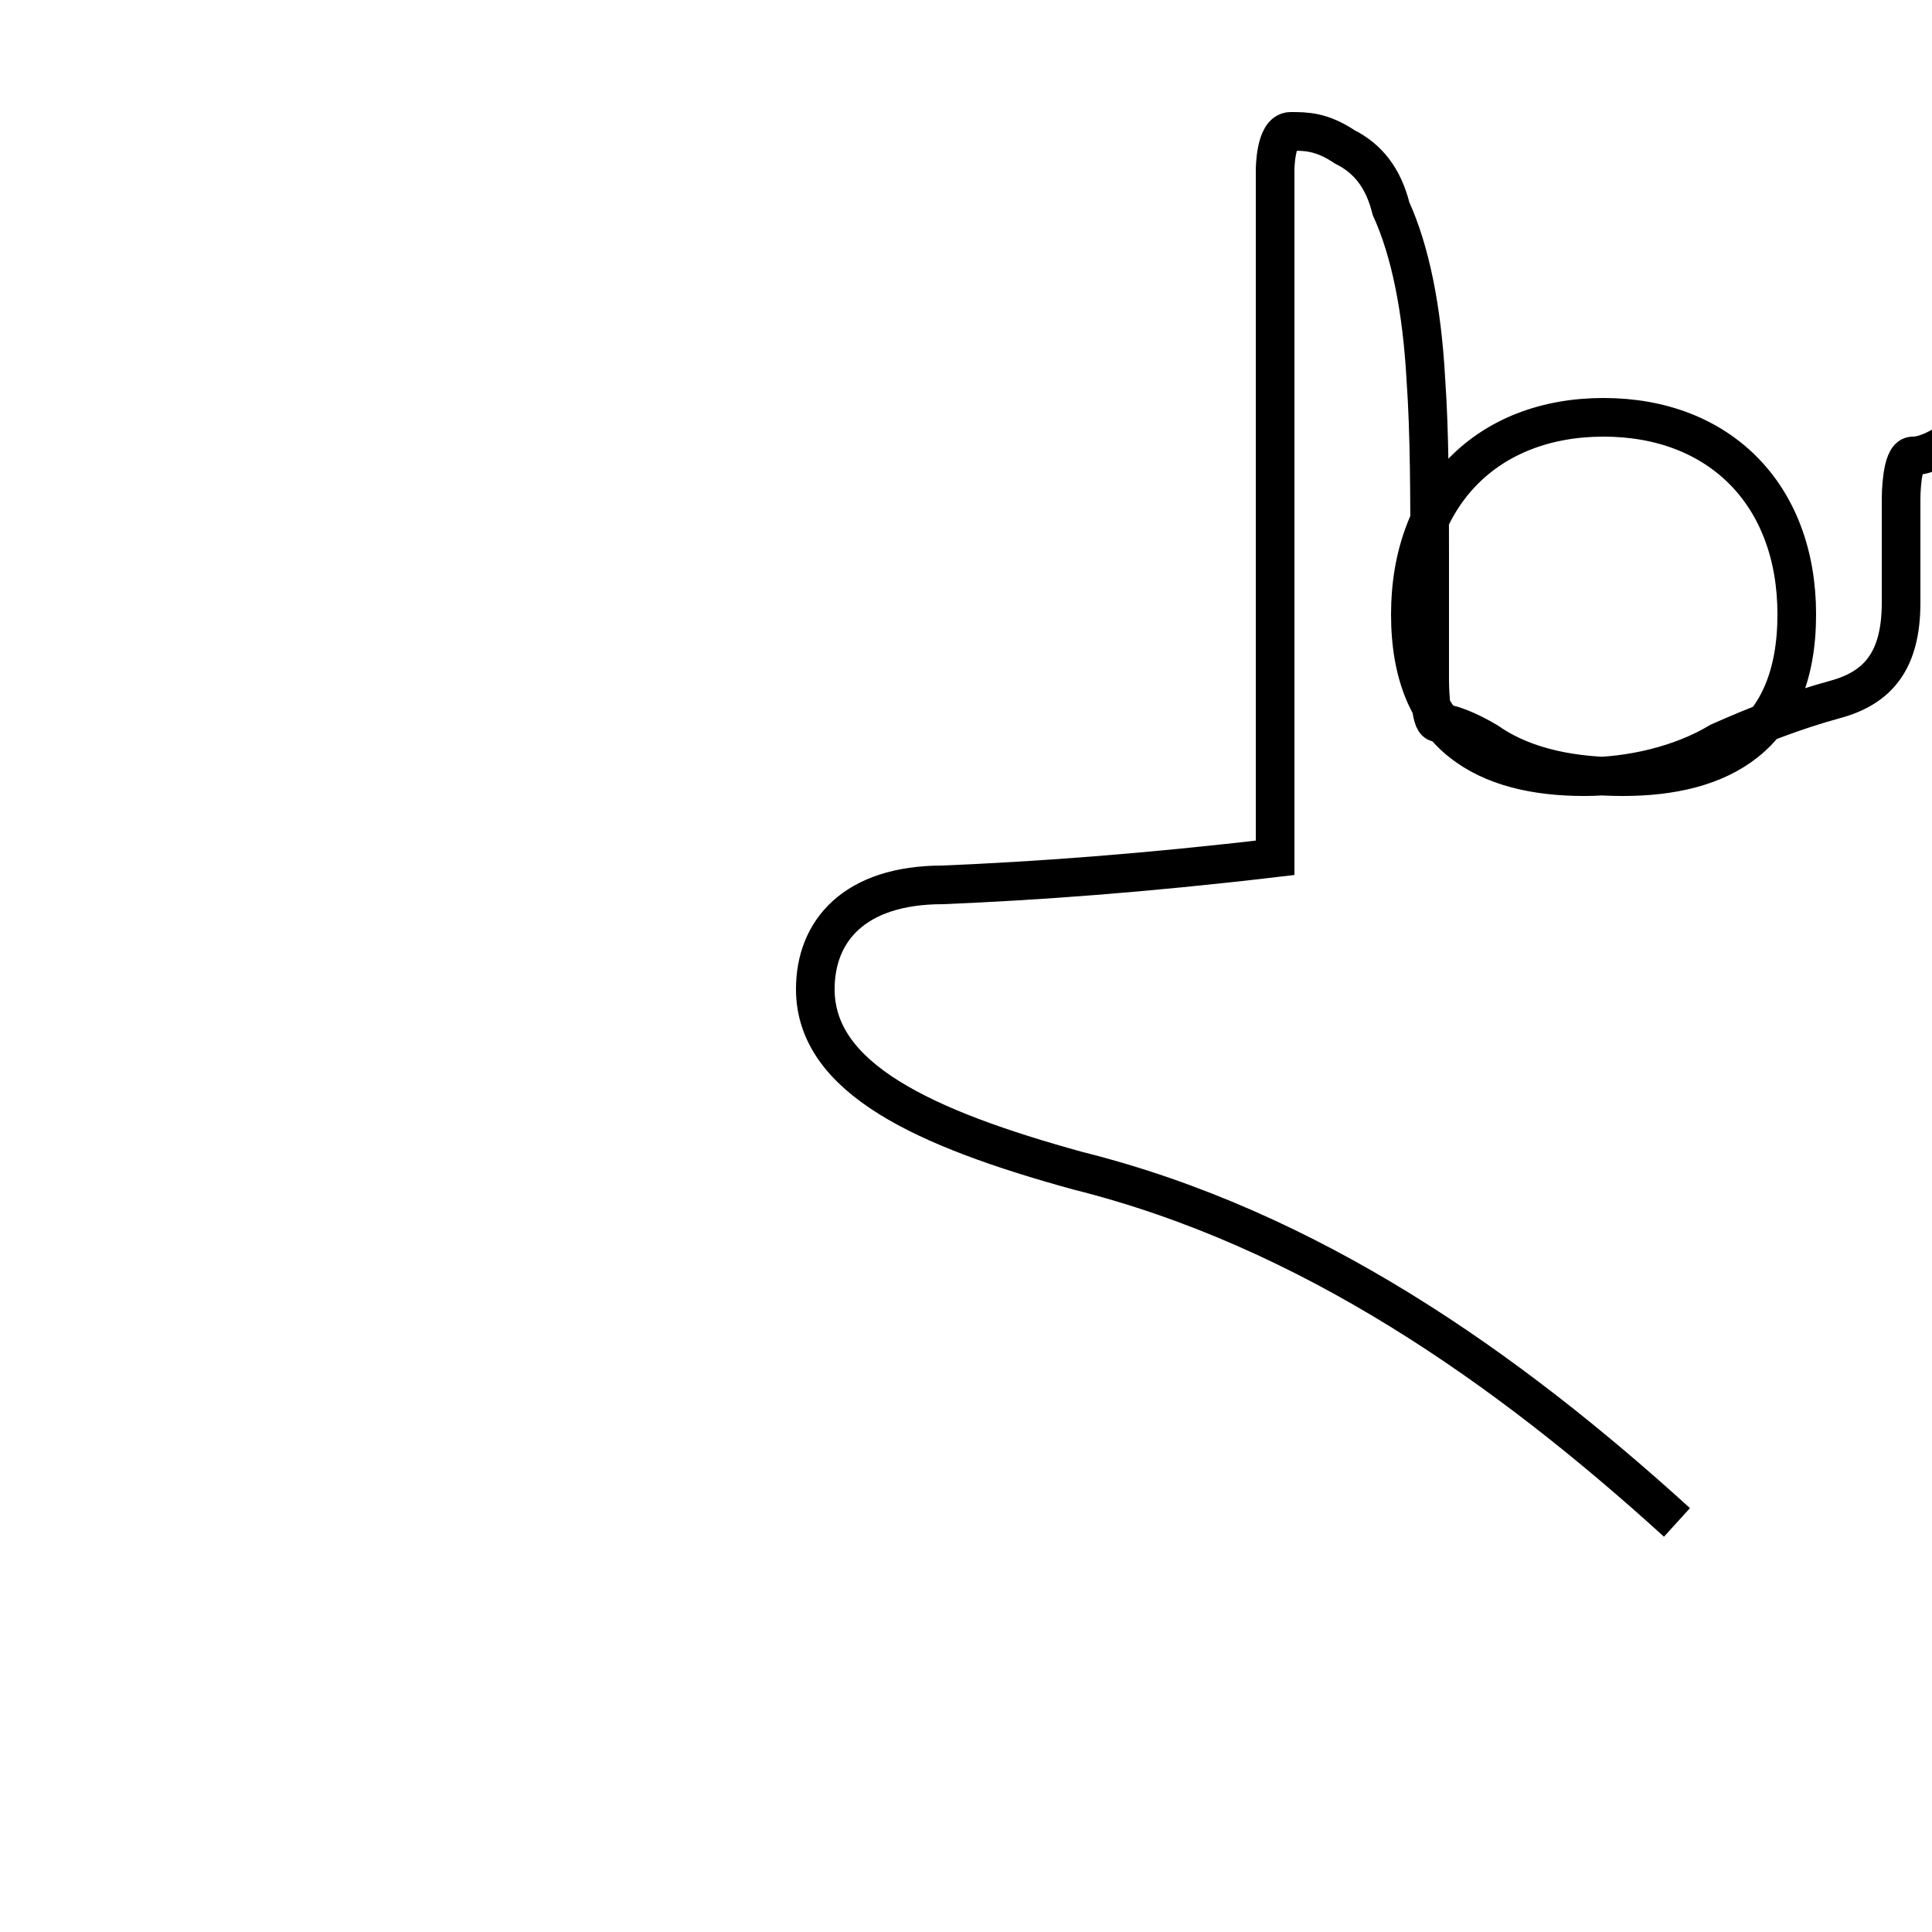 <?xml version='1.0' encoding='utf8'?>
<svg viewBox="0.0 -6.0 50.0 50.0" version="1.1" xmlns="http://www.w3.org/2000/svg">
<rect x="0.0" y="-6.0" width="50.0" height="50.0" fill="#808080" stroke="none"/>
<rect x="-1000" y="-1000" width="2000" height="2000" stroke="white" fill="white"/>
<g style="fill:white;stroke:#000000;  stroke-width:1">
<path d="M 43.4 -4.6 C 39.0 -8.6 33.9 -12.2 27.9 -13.7 C 23.9 -14.8 21.1 -16.1 21.1 -18.4 C 21.1 -19.9 22.1 -21.1 24.4 -21.1 C 26.8 -21.2 29.6 -21.4 33.0 -21.8 C 33.0 -26.6 33.0 -31.6 33.0 -36.2 L 33.0 -36.2 C 33.0 -38.5 33.0 -39.6 33.0 -39.6 C 33.0 -39.6 33.0 -40.6 33.4 -40.6 C 33.8 -40.6 34.2 -40.6 34.8 -40.2 C 35.4 -39.9 35.8 -39.4 36.0 -38.6 C 36.5 -37.5 36.8 -36.0 36.9 -34.2 C 37.0 -32.8 37.0 -31.1 37.0 -29.4 C 37.0 -27.6 37.0 -26.4 37.0 -26.4 C 37.0 -26.4 37.0 -25.3 37.2 -25.3 C 37.5 -25.3 38.0 -25.1 38.5 -24.8 C 39.5 -24.1 40.8 -23.9 42.0 -23.9 C 44.5 -23.9 46.5 -24.9 46.5 -28.1 C 46.5 -31.2 44.5 -33.2 41.5 -33.2 C 38.5 -33.2 36.5 -31.2 36.5 -28.1 C 36.5 -24.9 38.5 -23.9 41.0 -23.9 C 42.2 -23.9 43.5 -24.2 44.5 -24.8 C 45.4 -25.2 46.4 -25.6 47.5 -25.9 C 48.6 -26.2 49.2 -26.9 49.2 -28.4 C 49.2 -30.1 49.2 -31.1 49.2 -31.1 C 49.2 -31.1 49.2 -32.2 49.5 -32.2 C 49.9 -32.2 50.4 -32.5 50.9 -32.9 C 51.5 -33.4 52.4 -33.6 53.5 -33.9 C 54.5 -34.1 55.2 -34.6 55.2 -35.9 C 55.2 -37.1 55.2 -38.1 55.2 -38.1 C 55.2 -38.1 55.2 -39.1 55.6 -39.1 C 56.0 -39.5 56.5 -39.8 57.5 -40.0 C 58.5 -40.3 59.2 -40.8 60.2 -41.1 C 61.2 -41.5 62.0 -42.0 63.0 -42.4 C 64.0 -42.8 64.8 -43.2 65.9 -43.5 C 67.0 -43.9 67.8 -44.4 68.9 -44.8 C 70.0 -45.2 70.9 -45.6 72.0 -46.0 C 73.0 -46.4 73.9 -46.9 75.0 -47.2 C 76.1 -47.6 77.0 -48.1 78.0 -48.5 C 79.1 -48.9 80.0 -49.4 81.1 -49.8 C 82.1 -50.1 83.0 -50.6 84.0 -51.0 C 85.1 -51" transform="translate(0.0 38.0)" />
</g>
</svg>